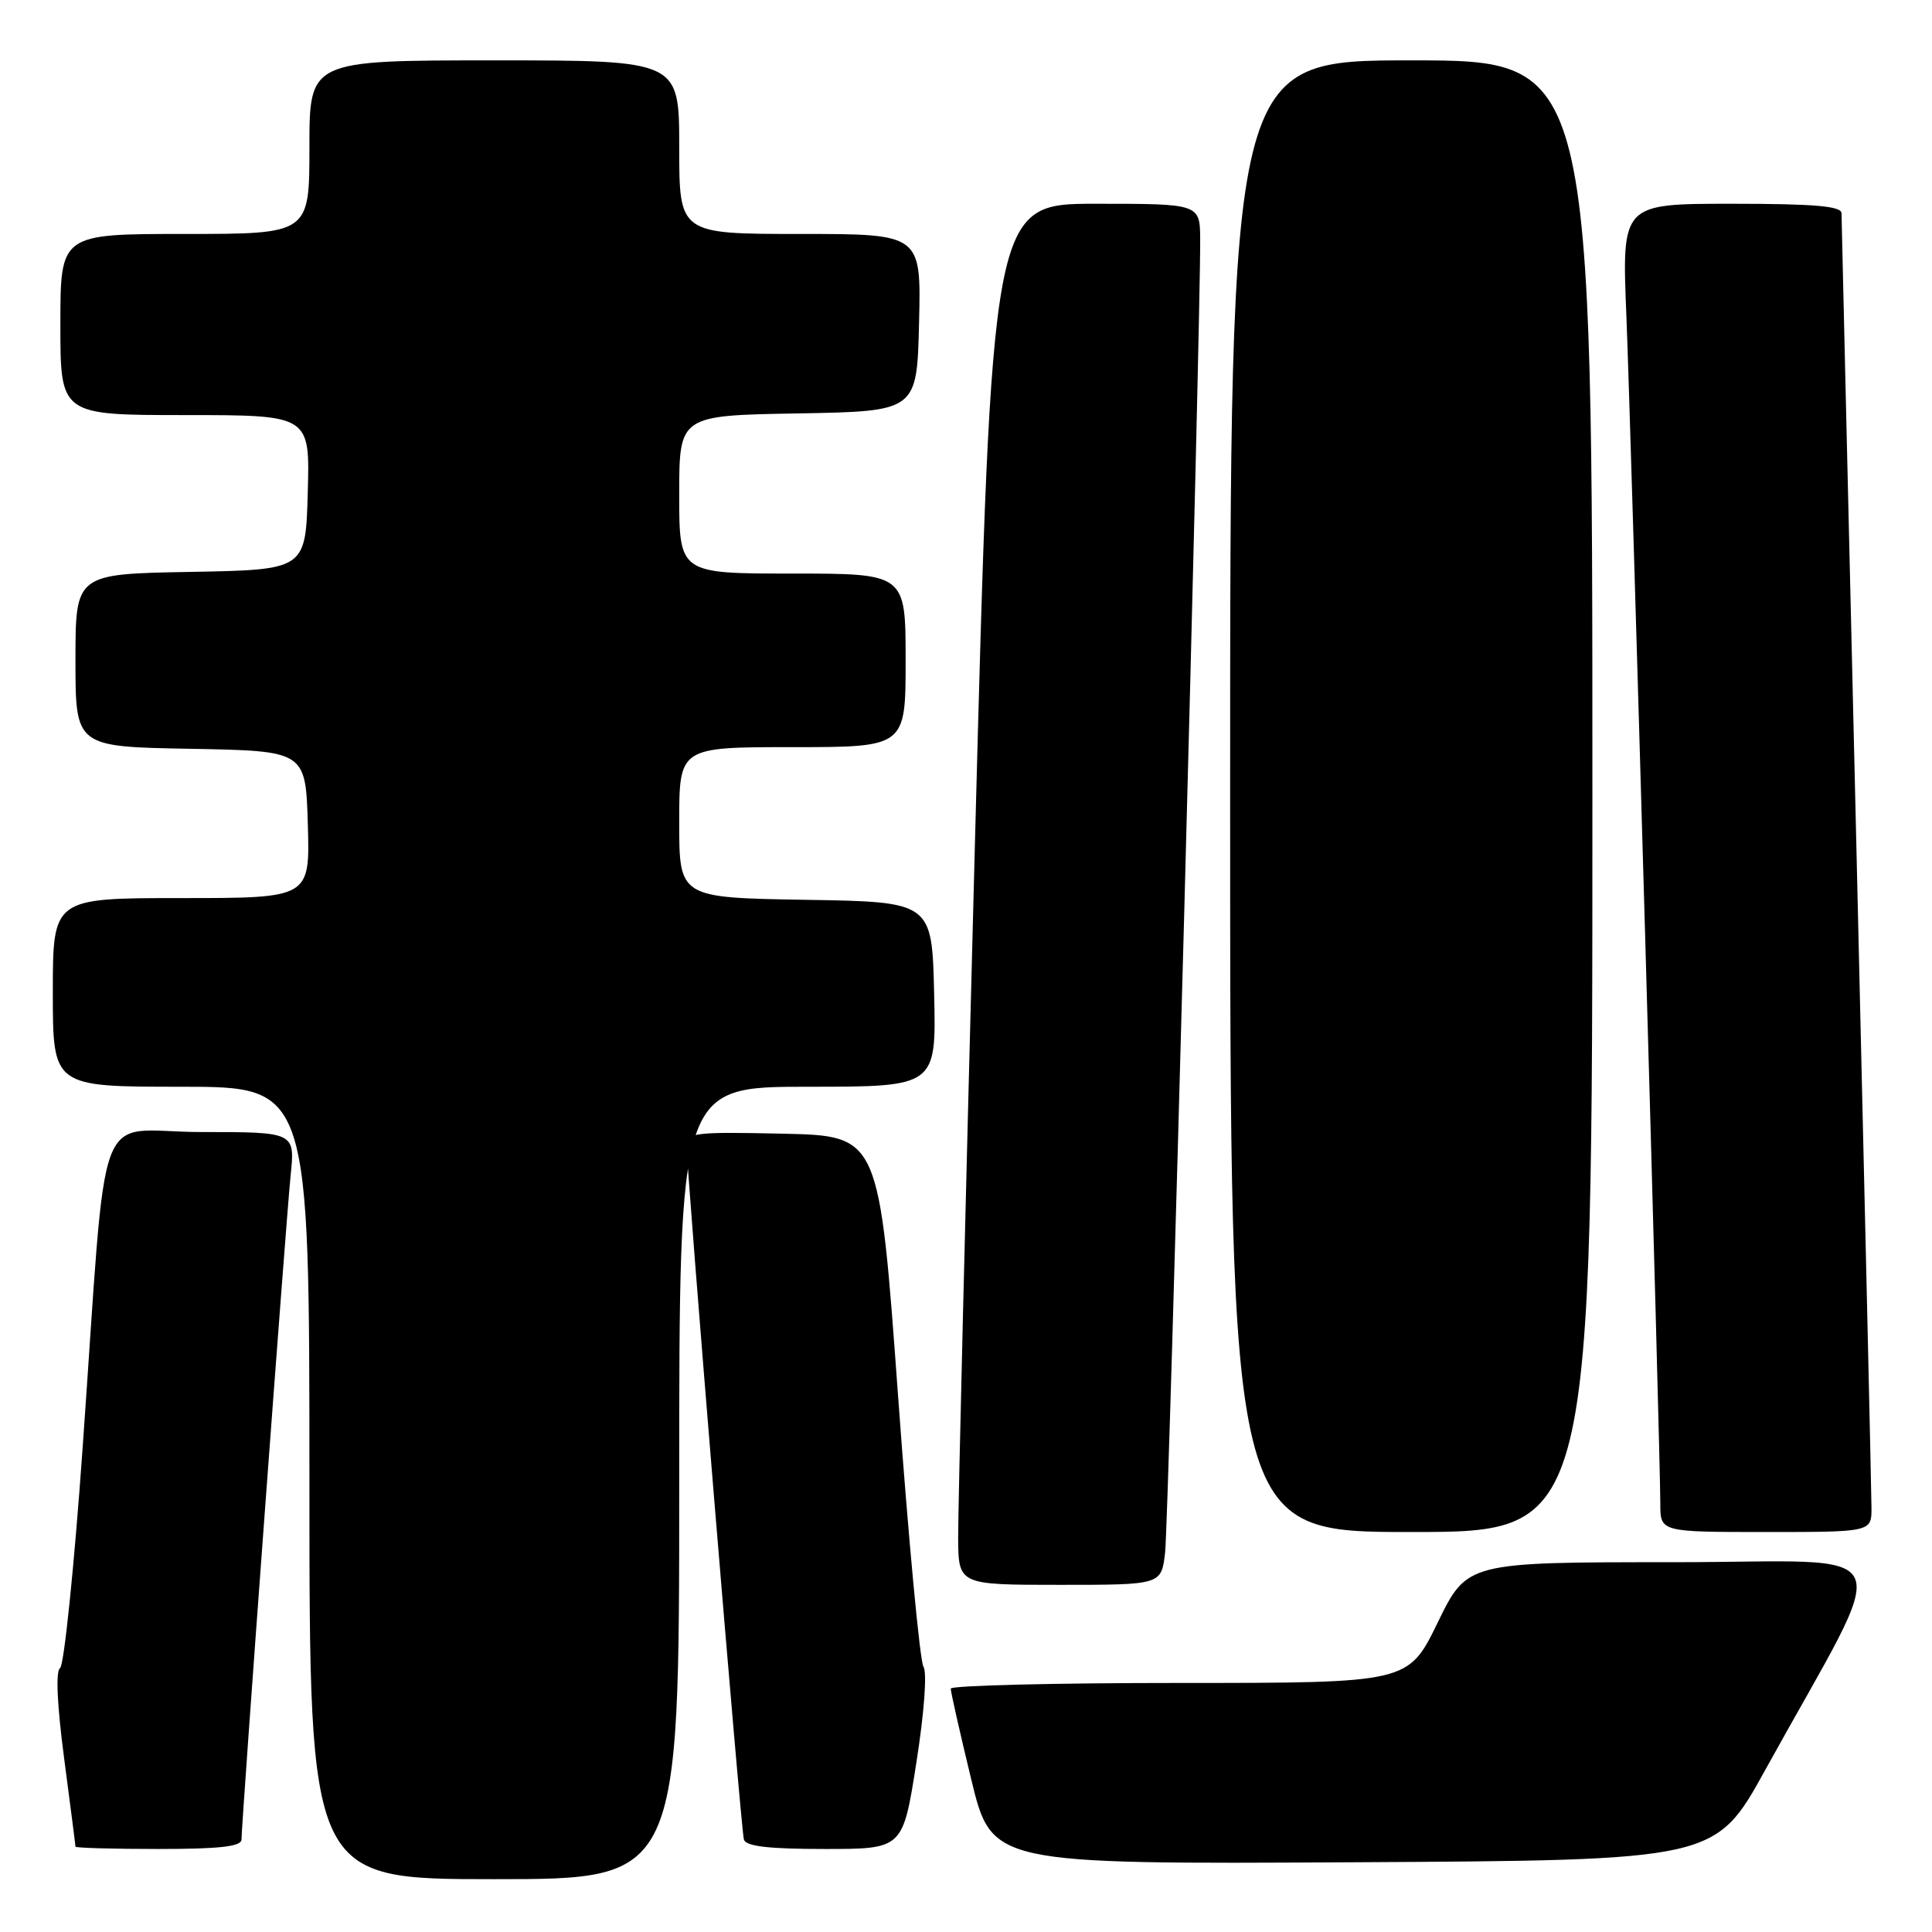 <?xml version="1.0" encoding="UTF-8" standalone="no"?>
<!DOCTYPE svg PUBLIC "-//W3C//DTD SVG 1.1//EN" "http://www.w3.org/Graphics/SVG/1.1/DTD/svg11.dtd" >
<svg xmlns="http://www.w3.org/2000/svg" xmlns:xlink="http://www.w3.org/1999/xlink" version="1.1" viewBox="0 0 256 256">
 <g >
 <path fill="currentColor"
d=" M 90.00 196.50 C 90.00 144.00 90.00 144.00 107.03 144.00 C 124.06 144.00 124.06 144.00 123.78 131.75 C 123.50 119.50 123.50 119.50 106.75 119.23 C 90.00 118.95 90.00 118.95 90.00 108.98 C 90.00 99.00 90.00 99.00 105.00 99.00 C 120.00 99.00 120.00 99.00 120.00 87.50 C 120.00 76.00 120.00 76.00 105.00 76.00 C 90.00 76.00 90.00 76.00 90.00 65.53 C 90.00 55.05 90.00 55.05 105.75 54.78 C 121.50 54.50 121.50 54.50 121.78 42.75 C 122.06 31.00 122.06 31.00 106.03 31.00 C 90.00 31.00 90.00 31.00 90.00 19.50 C 90.00 8.00 90.00 8.00 65.50 8.00 C 41.00 8.00 41.00 8.00 41.00 19.50 C 41.00 31.00 41.00 31.00 24.50 31.00 C 8.00 31.00 8.00 31.00 8.00 43.00 C 8.00 55.00 8.00 55.00 24.53 55.00 C 41.07 55.00 41.07 55.00 40.78 65.25 C 40.50 75.50 40.50 75.50 25.25 75.78 C 10.00 76.05 10.00 76.05 10.00 87.50 C 10.00 98.95 10.00 98.95 25.25 99.22 C 40.50 99.50 40.50 99.50 40.79 109.25 C 41.07 119.00 41.07 119.00 24.04 119.00 C 7.00 119.00 7.00 119.00 7.00 131.50 C 7.00 144.00 7.00 144.00 24.00 144.00 C 41.00 144.00 41.00 144.00 41.00 196.50 C 41.00 249.00 41.00 249.00 65.50 249.00 C 90.00 249.00 90.00 249.00 90.00 196.50 Z  M 233.92 234.50 C 251.01 203.56 252.54 207.00 221.73 207.00 C 194.40 207.00 194.40 207.00 190.50 215.00 C 186.60 223.00 186.60 223.00 156.30 223.00 C 139.63 223.00 125.99 223.34 125.98 223.75 C 125.97 224.16 127.19 229.57 128.69 235.76 C 131.42 247.02 131.42 247.02 179.35 246.76 C 227.29 246.50 227.29 246.50 233.92 234.50 Z  M 32.00 243.75 C 32.01 241.45 37.91 161.58 38.51 155.75 C 39.10 150.00 39.10 150.00 26.65 150.00 C 12.25 150.00 14.33 144.43 10.94 191.97 C 9.83 207.63 8.48 220.70 7.96 221.03 C 7.36 221.40 7.56 225.89 8.50 233.00 C 9.32 239.25 10.00 244.51 10.00 244.69 C 10.00 244.86 14.95 245.00 21.00 245.00 C 29.13 245.00 32.00 244.67 32.00 243.75 Z  M 121.42 233.58 C 122.47 226.91 122.86 221.60 122.36 220.83 C 121.89 220.10 120.38 203.97 119.00 185.00 C 116.50 150.50 116.50 150.50 103.75 150.22 C 92.09 149.96 91.00 150.09 90.98 151.72 C 90.94 154.73 98.17 242.42 98.57 243.75 C 98.83 244.65 101.87 245.00 109.28 245.00 C 119.63 245.00 119.63 245.00 121.42 233.58 Z  M 154.38 205.75 C 154.85 201.84 159.10 42.56 159.03 31.75 C 159.00 27.00 159.00 27.00 145.21 27.00 C 131.42 27.00 131.42 27.00 129.17 112.25 C 127.94 159.14 126.94 200.31 126.96 203.75 C 127.00 210.00 127.00 210.00 140.44 210.00 C 153.88 210.00 153.88 210.00 154.38 205.75 Z  M 211.00 105.50 C 211.00 8.00 211.00 8.00 187.00 8.00 C 163.00 8.00 163.00 8.00 163.00 105.50 C 163.00 203.00 163.00 203.00 187.00 203.00 C 211.00 203.00 211.00 203.00 211.00 105.50 Z  M 247.98 199.75 C 247.98 197.96 247.08 158.93 246.00 113.00 C 244.91 67.07 244.02 28.94 244.01 28.25 C 244.00 27.31 240.42 27.00 229.45 27.00 C 214.90 27.00 214.90 27.00 215.50 41.75 C 216.12 57.00 220.00 192.61 220.00 199.25 C 220.00 203.00 220.00 203.00 234.00 203.00 C 248.00 203.00 248.00 203.00 247.98 199.75 Z "/>
</g>
</svg>
